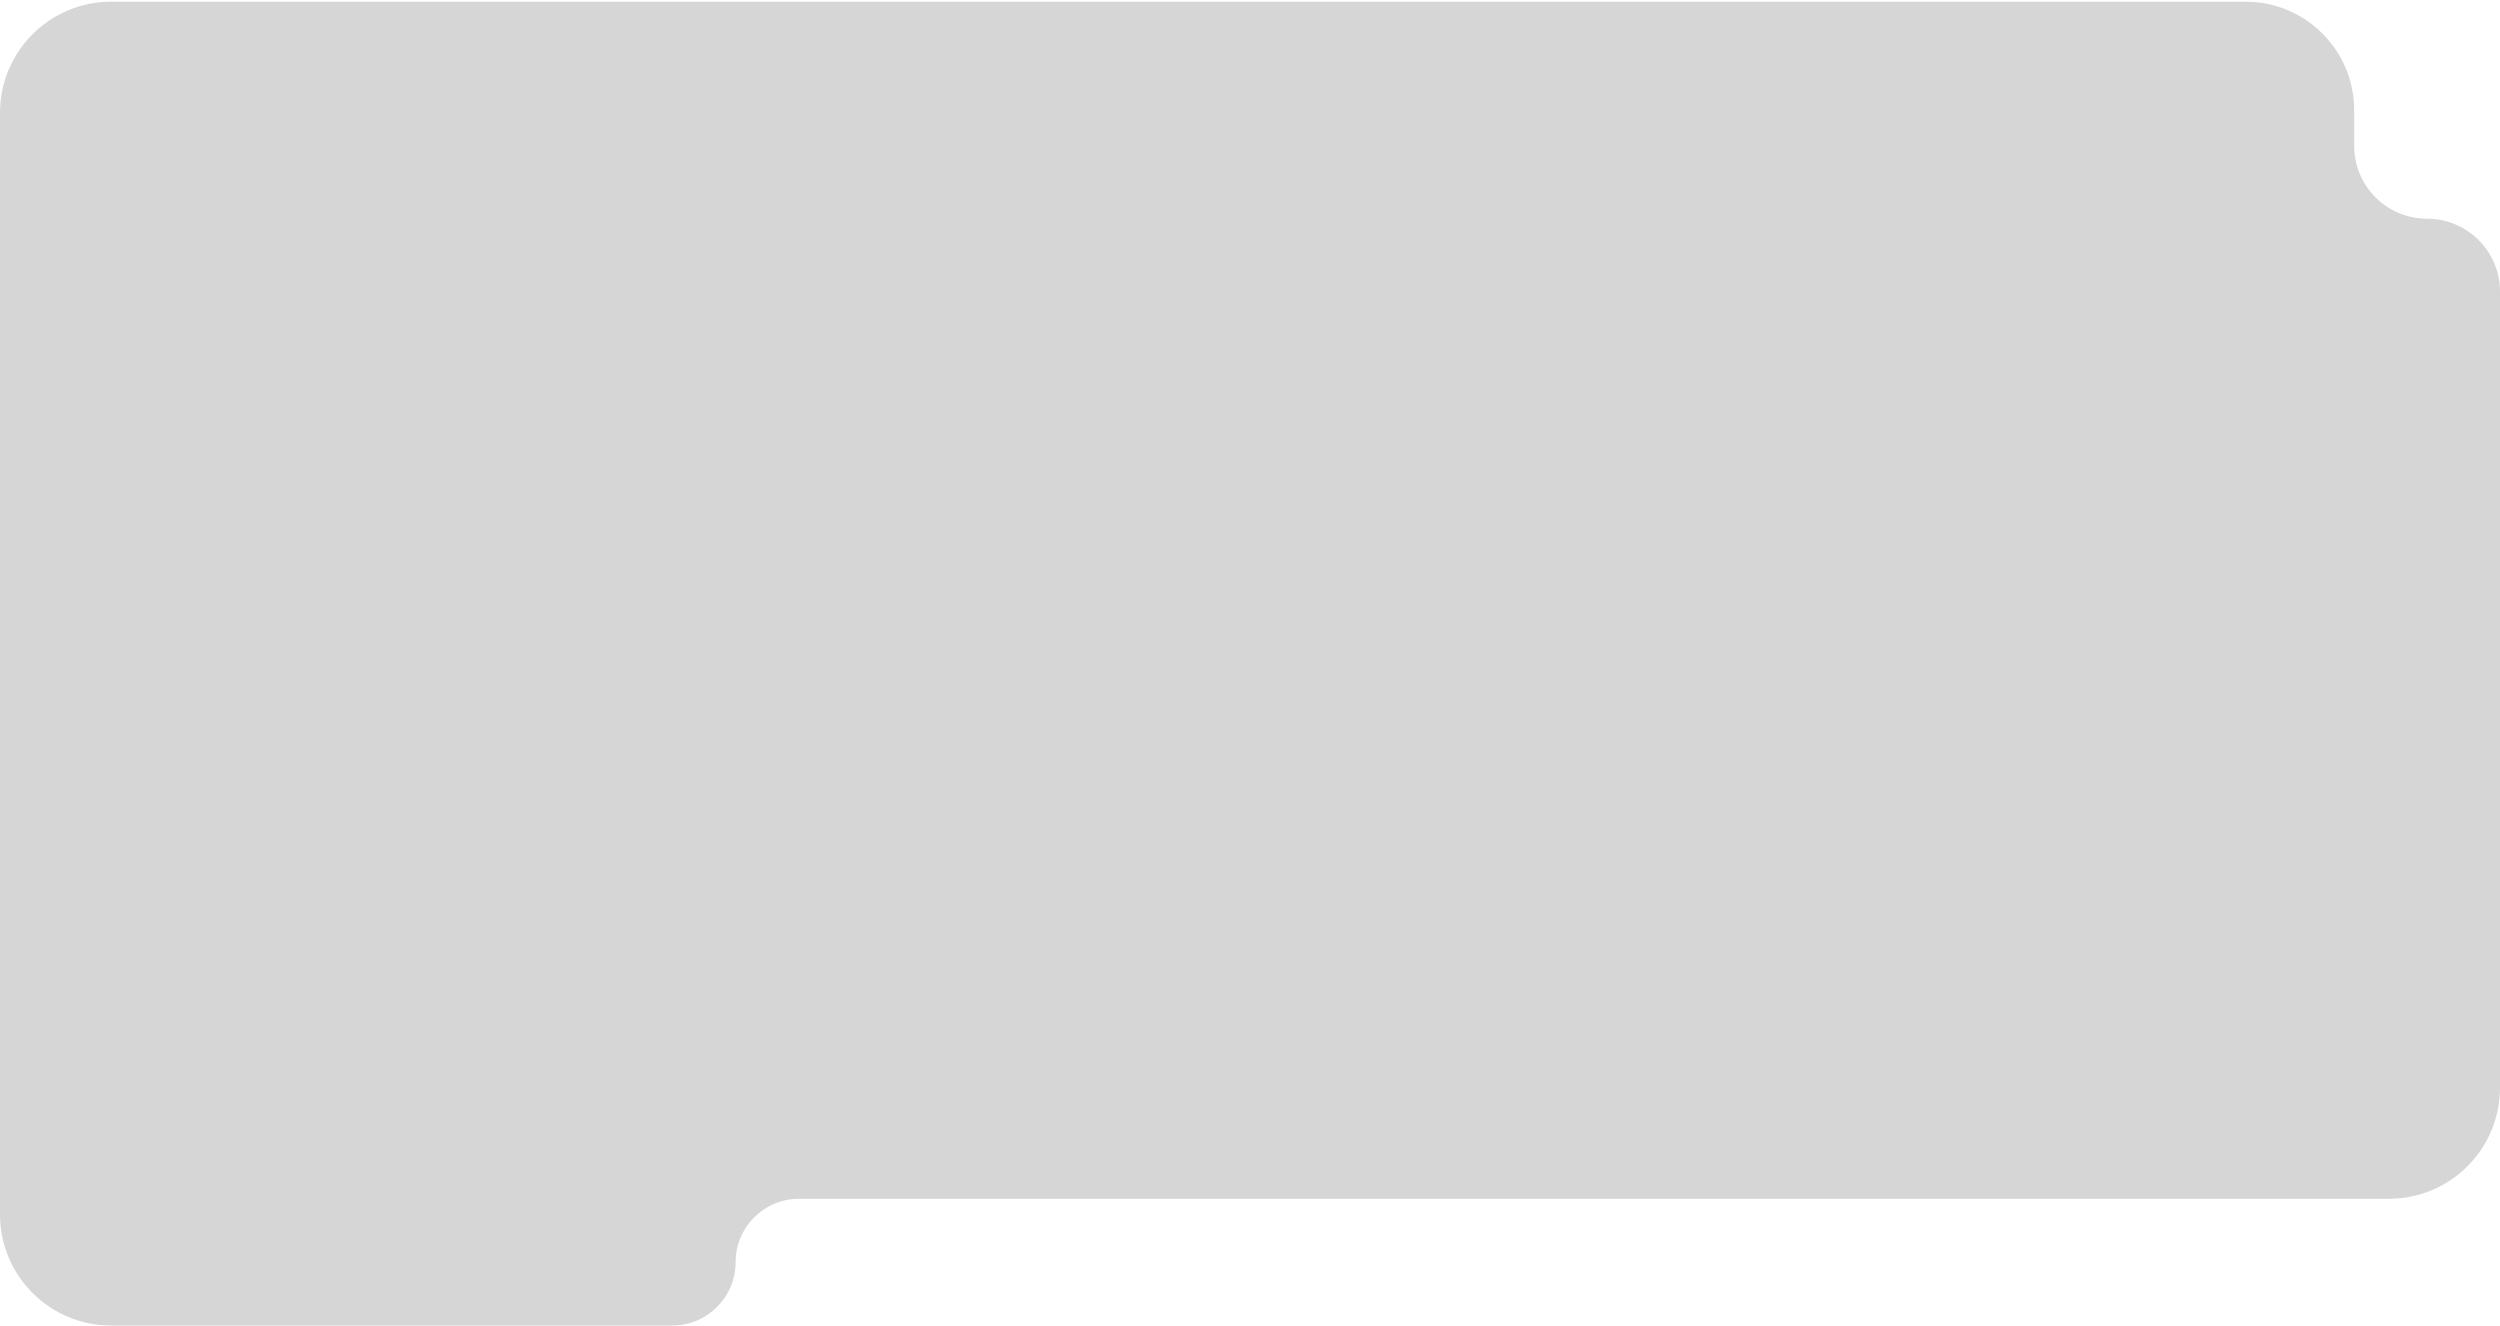 <svg width="720" height="382" viewBox="0 0 720 382" fill="none" xmlns="http://www.w3.org/2000/svg" xmlns:xlink="http://www.w3.org/1999/xlink">
    <path d="M0 32.493C0 14.82 14.327 0.493 32 0.493L646.75 0.493C664.009 0.493 678 14.484 678 31.743V41.993C678 53.591 687.402 62.993 699 62.993C710.598 62.993 720 72.395 720 83.993L720 313.247C720 330.92 705.673 345.247 688 345.247H230.107C220.028 345.247 211.857 353.417 211.857 363.497C211.857 373.576 203.686 381.747 193.607 381.747H32C14.327 381.747 0 367.42 0 349.747V32.493Z" fill="#D6D6D6"/>
</svg>
